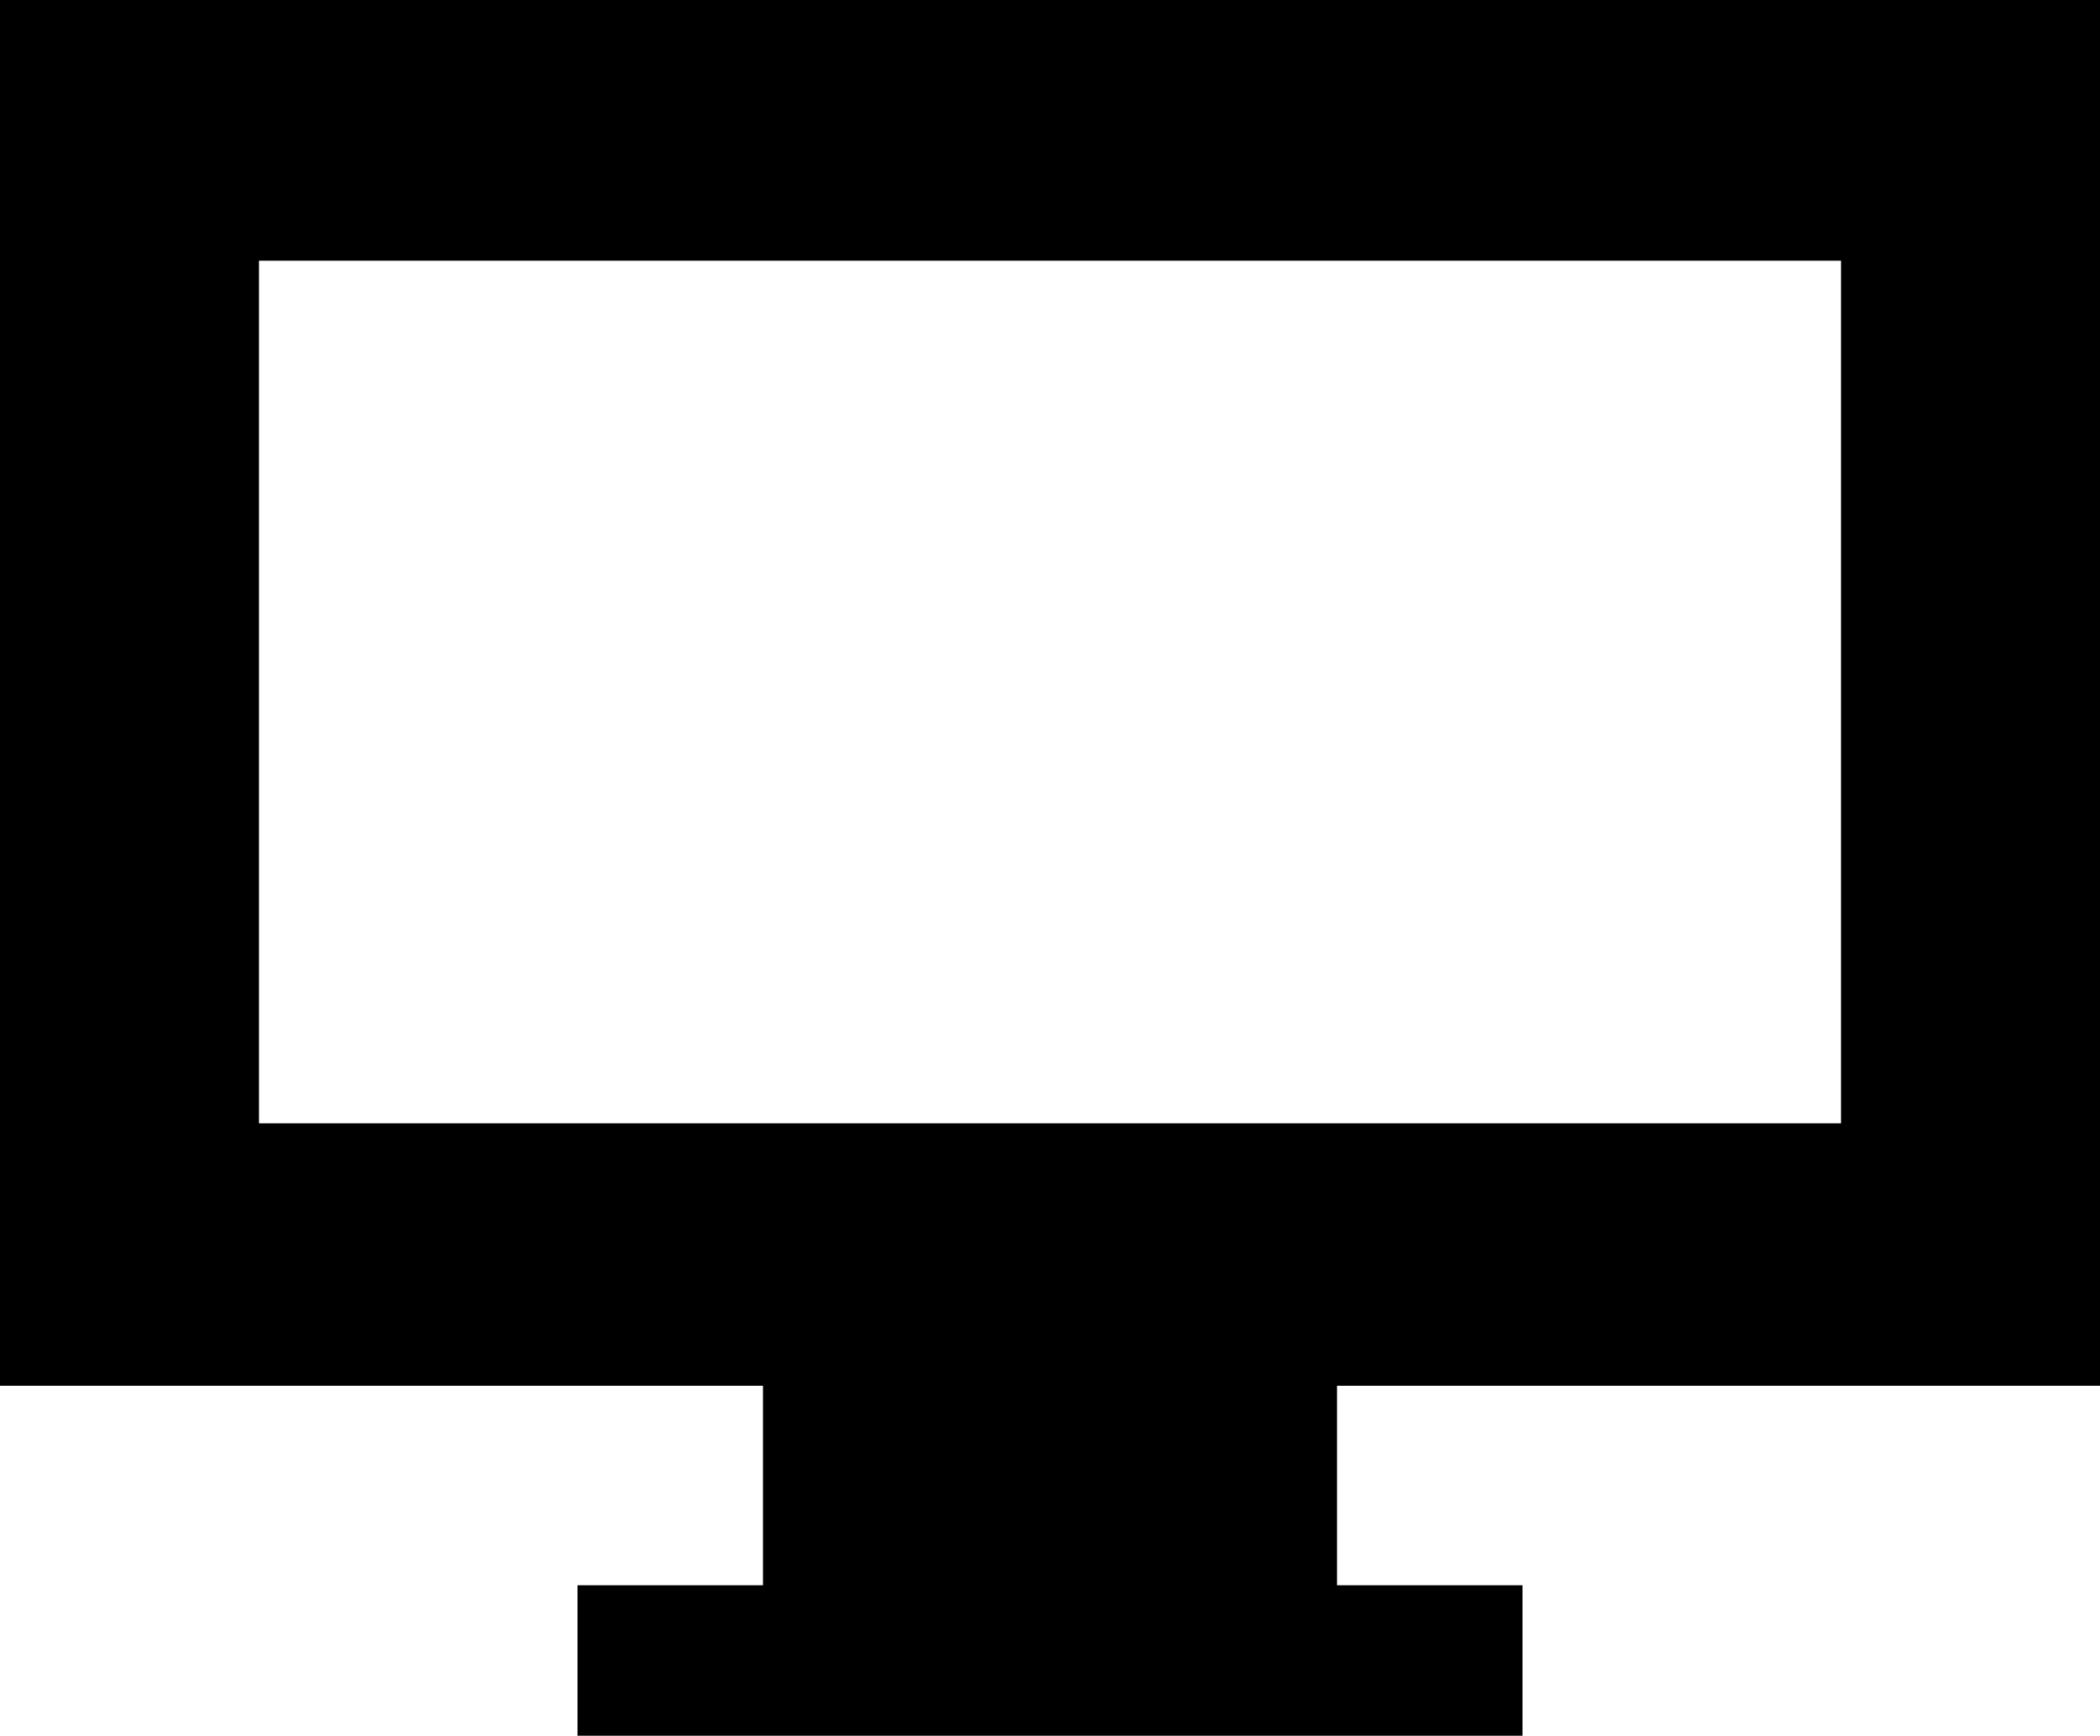 <?xml version="1.0" encoding="UTF-8"?><svg version="1.1" viewBox="0 -49.075 30 24.8" xmlns="http://www.w3.org/2000/svg" xmlns:xlink="http://www.w3.org/1999/xlink"><!--Generated by IJSVG (https://github.com/iconjar/IJSVG)--><path d="M0,-49.075h30v19.8h-10.9v2.85h2.65v2.15h-13.5v-2.15h2.65v-2.85h-10.9Zm3.7,3.725v12.325h22.6v-12.325Z" fill="#000"></path></svg>